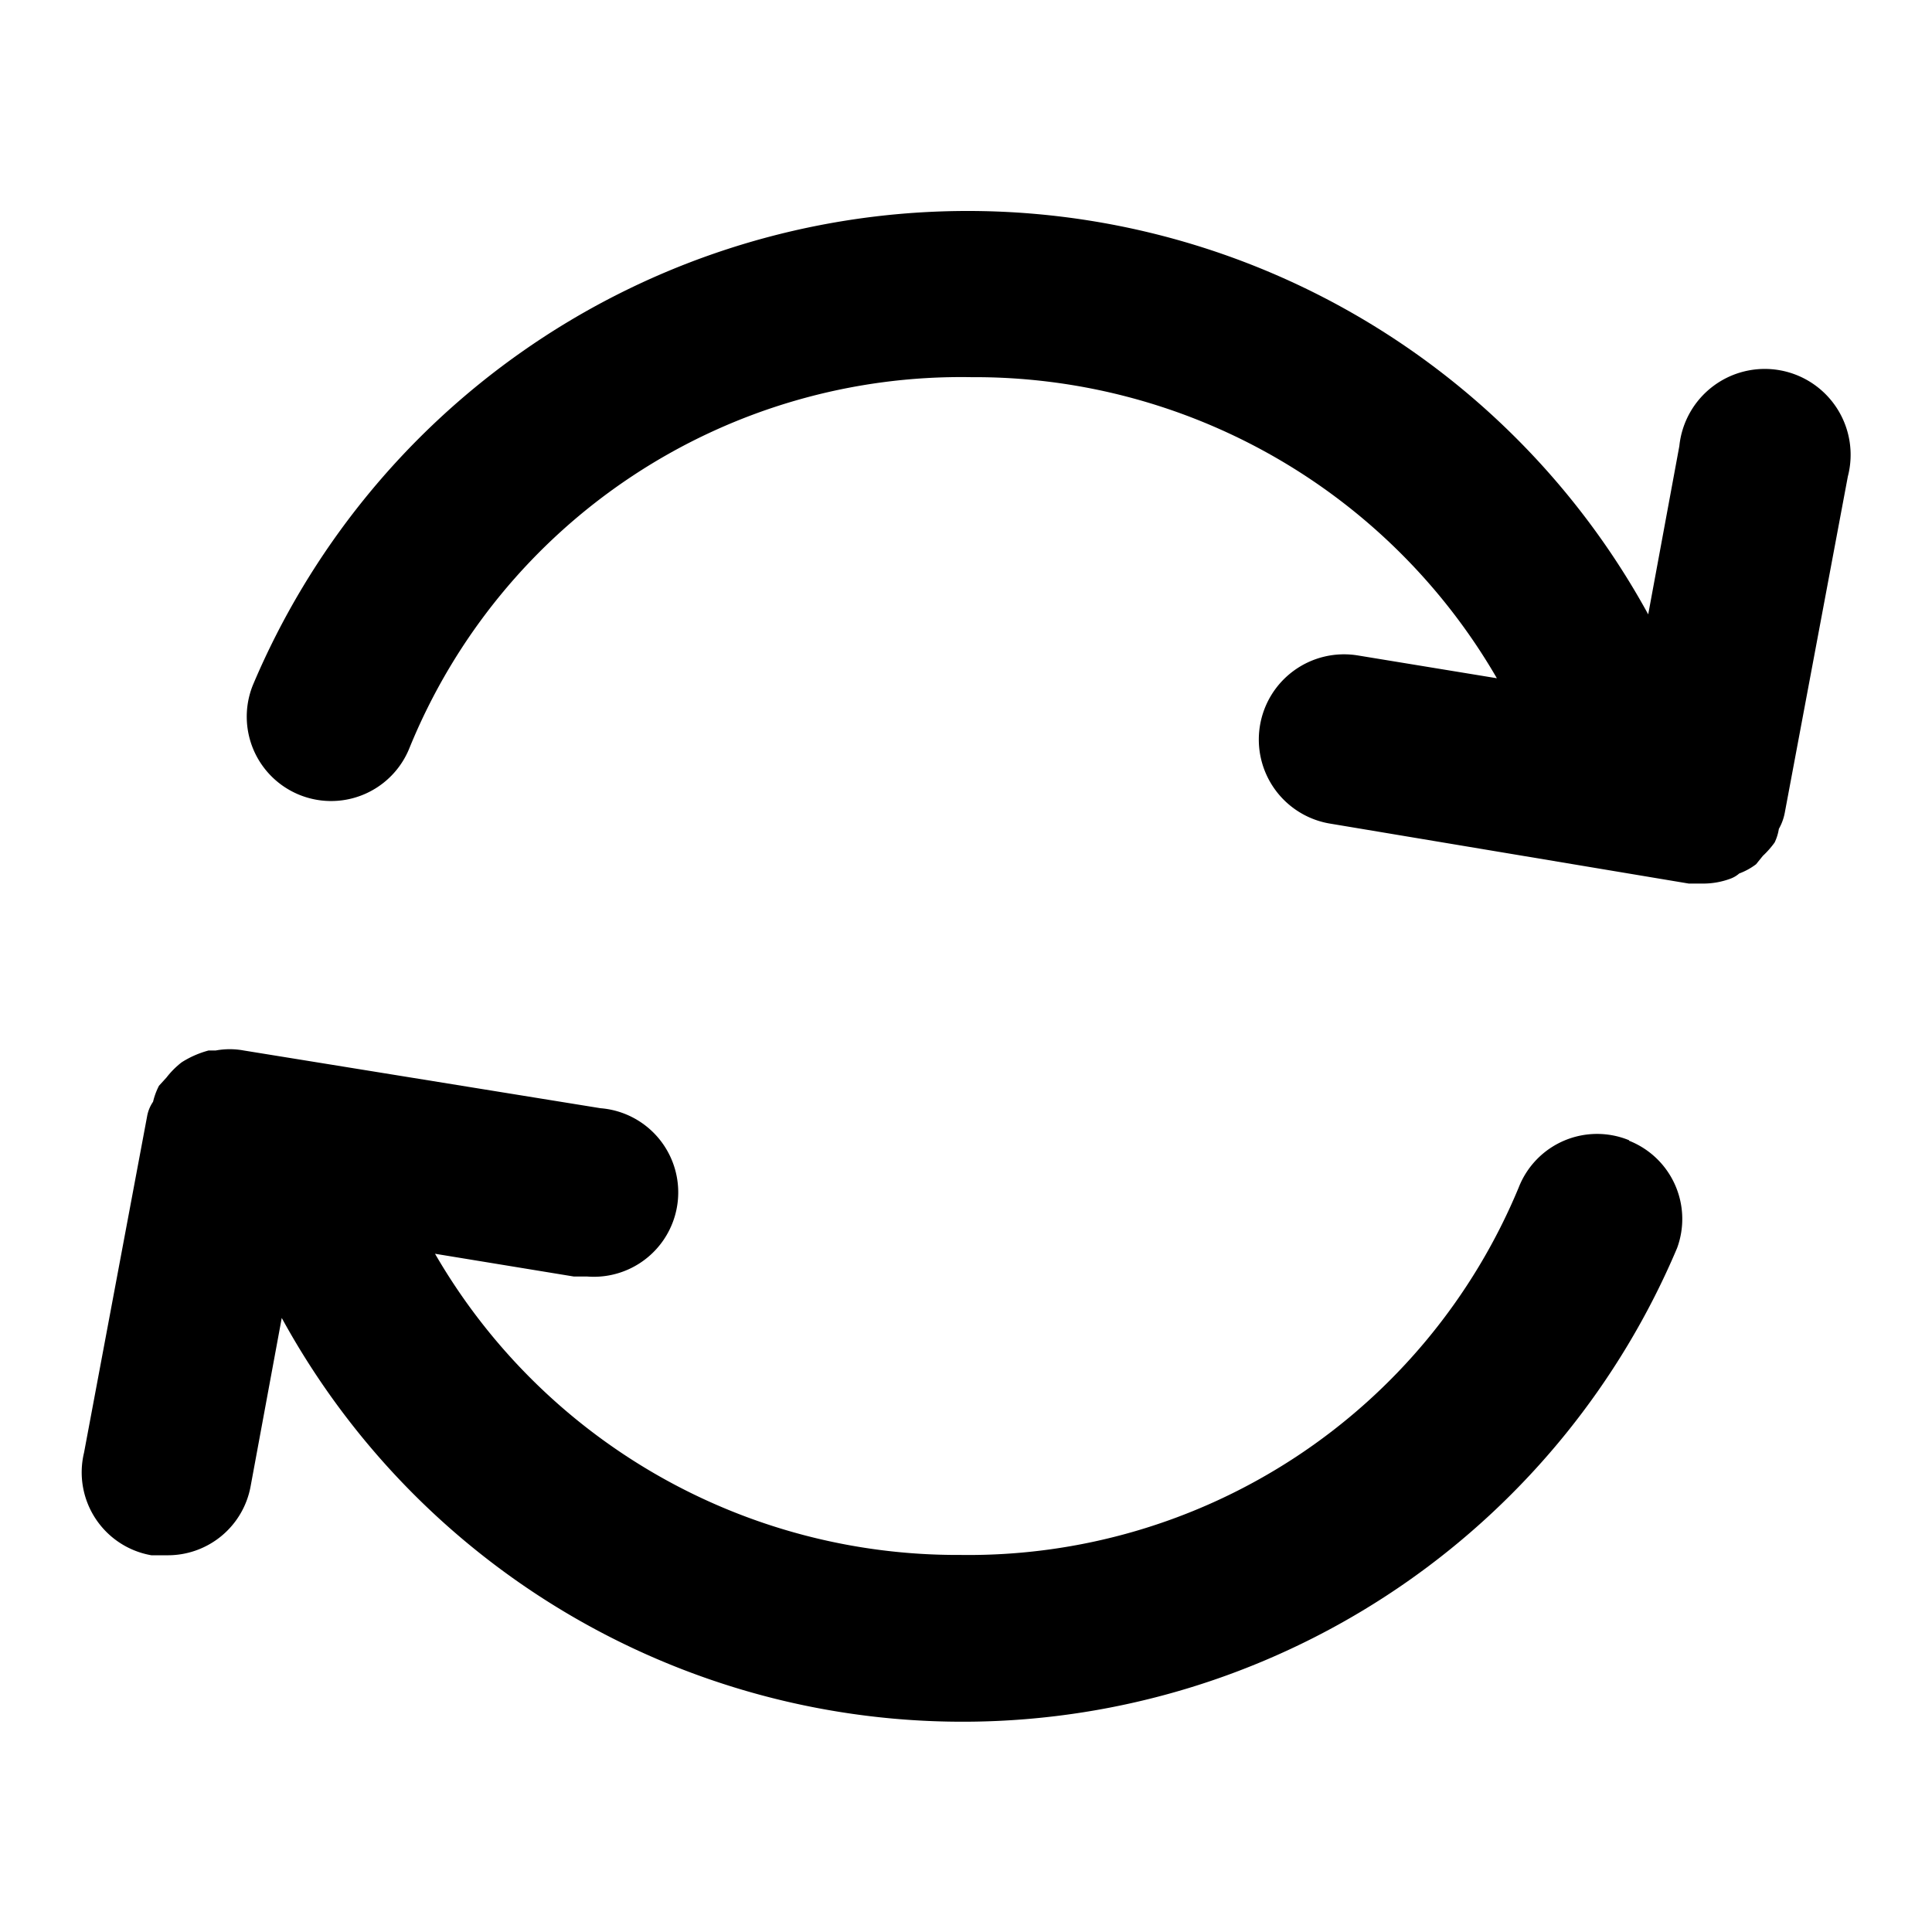 <svg xmlns="http://www.w3.org/2000/svg" width="18" height="18" viewBox="0 0 18 18">
  <g id="Layer_2" data-name="Layer 2" transform="translate(-0.452 -0.452)">
    <g id="sync" transform="translate(0.452 0.452)">
      <rect id="Rectangle_501" data-name="Rectangle 501" width="18" height="18" opacity="0"/>
      <path id="Path_817" data-name="Path 817" d="M17.727,8.784a.486.486,0,0,0,.055-.149L18.37,5.5A.8.8,0,1,0,16.8,5.217l-.29,1.568a7.228,7.228,0,0,0-13,.659.786.786,0,0,0,1.458.588,5.55,5.55,0,0,1,5.237-3.457A5.621,5.621,0,0,1,15.1,7.38l-1.293-.212a.794.794,0,1,0-.251,1.568l3.332.557h.125a.729.729,0,0,0,.267-.047.259.259,0,0,0,.078-.047.611.611,0,0,0,.157-.086l.063-.078a.839.839,0,0,0,.11-.125.455.455,0,0,0,.039-.125Z" transform="translate(-1.154 -1.061)"/>
      <path id="Path_818" data-name="Path 818" d="M15.907,13.836a.784.784,0,0,0-1.027.439A5.55,5.55,0,0,1,9.675,17.7a5.621,5.621,0,0,1-4.892-2.806l1.293.212H6.2a.786.786,0,1,0,.125-1.568L3,13a.713.713,0,0,0-.259,0H2.674a.9.9,0,0,0-.251.11.784.784,0,0,0-.141.141l-.071.078a.658.658,0,0,0-.055.149.345.345,0,0,0-.055.133l-.588,3.136a.784.784,0,0,0,.627.956h.141a.784.784,0,0,0,.784-.643l.29-1.568a7.228,7.228,0,0,0,13-.651.784.784,0,0,0-.447-1Z" transform="translate(-0.73 -3.213)"/>
    </g>
  </g>
</svg>
